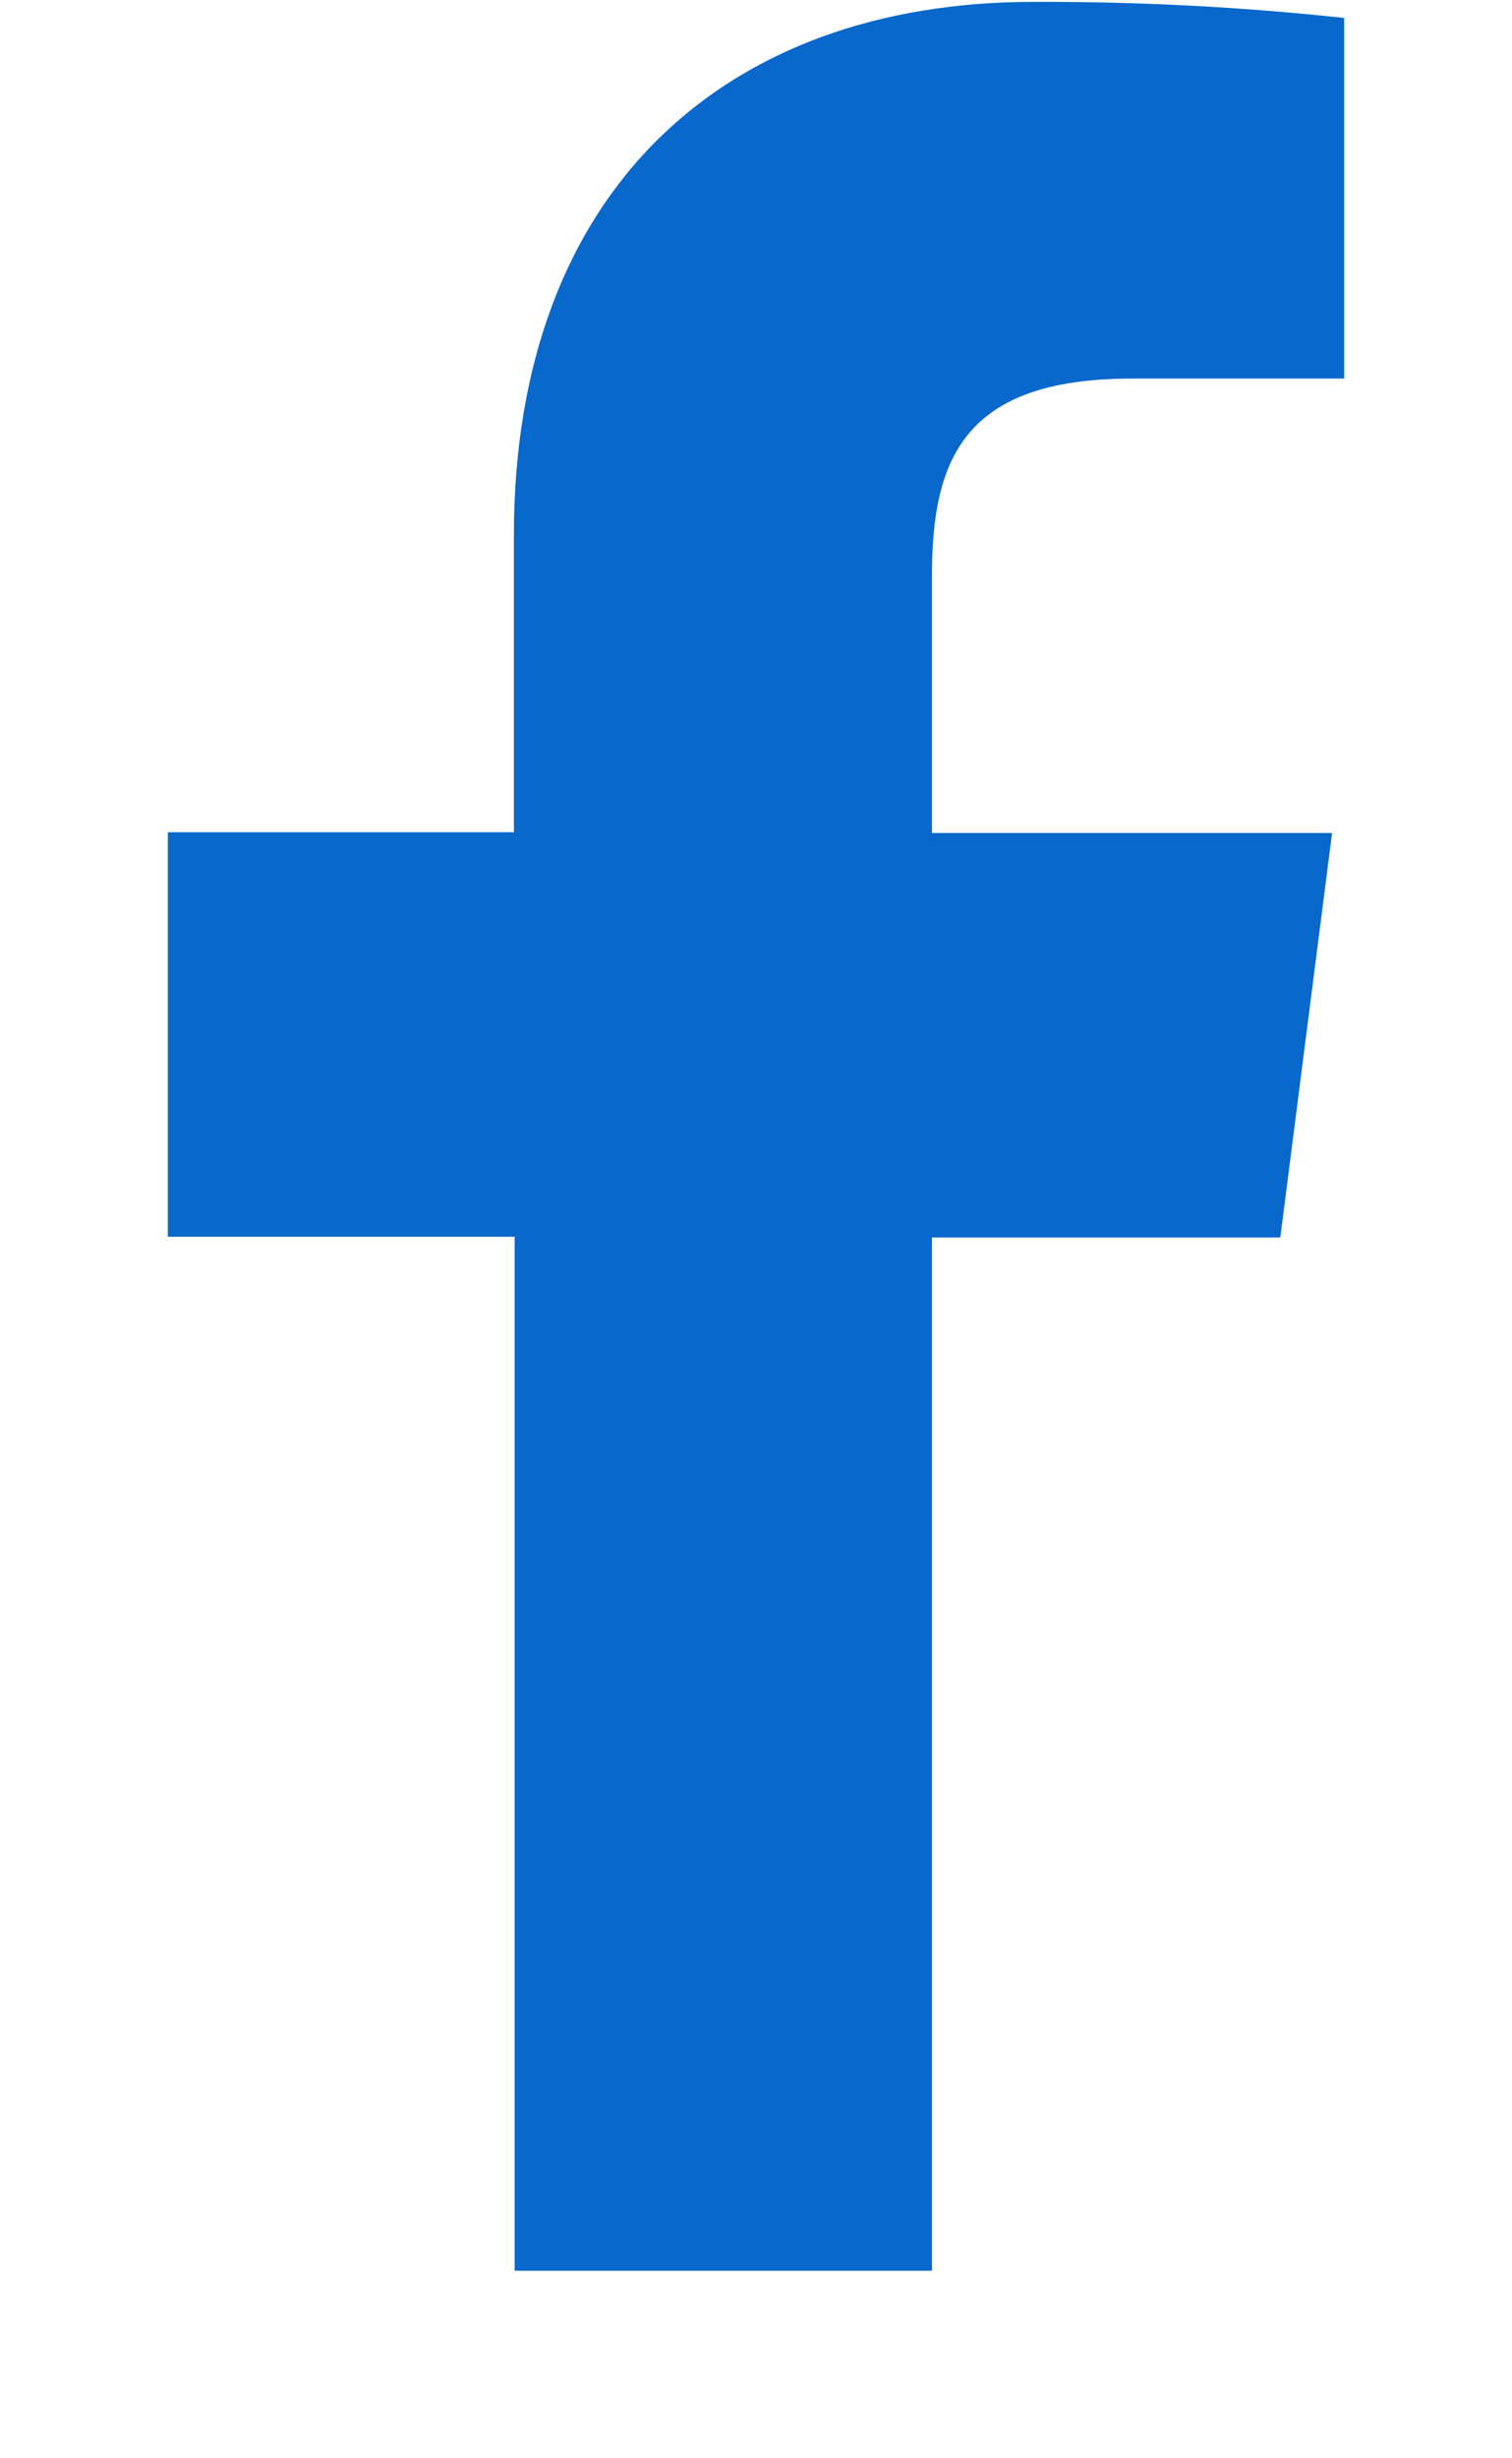 <svg width="8" height="13" viewBox="0 0 8 13" fill="none" xmlns="http://www.w3.org/2000/svg">
<path d="M4.931 12.008V6.544H6.774L7.048 4.405H4.931V3.042C4.931 2.425 5.103 2.002 5.989 2.002H7.112V0.095C6.565 0.036 6.016 0.008 5.467 0.01C3.838 0.01 2.719 1.005 2.719 2.831V4.401H0.888V6.54H2.723V12.008H4.931Z" fill="#0868CB"/>
</svg>
